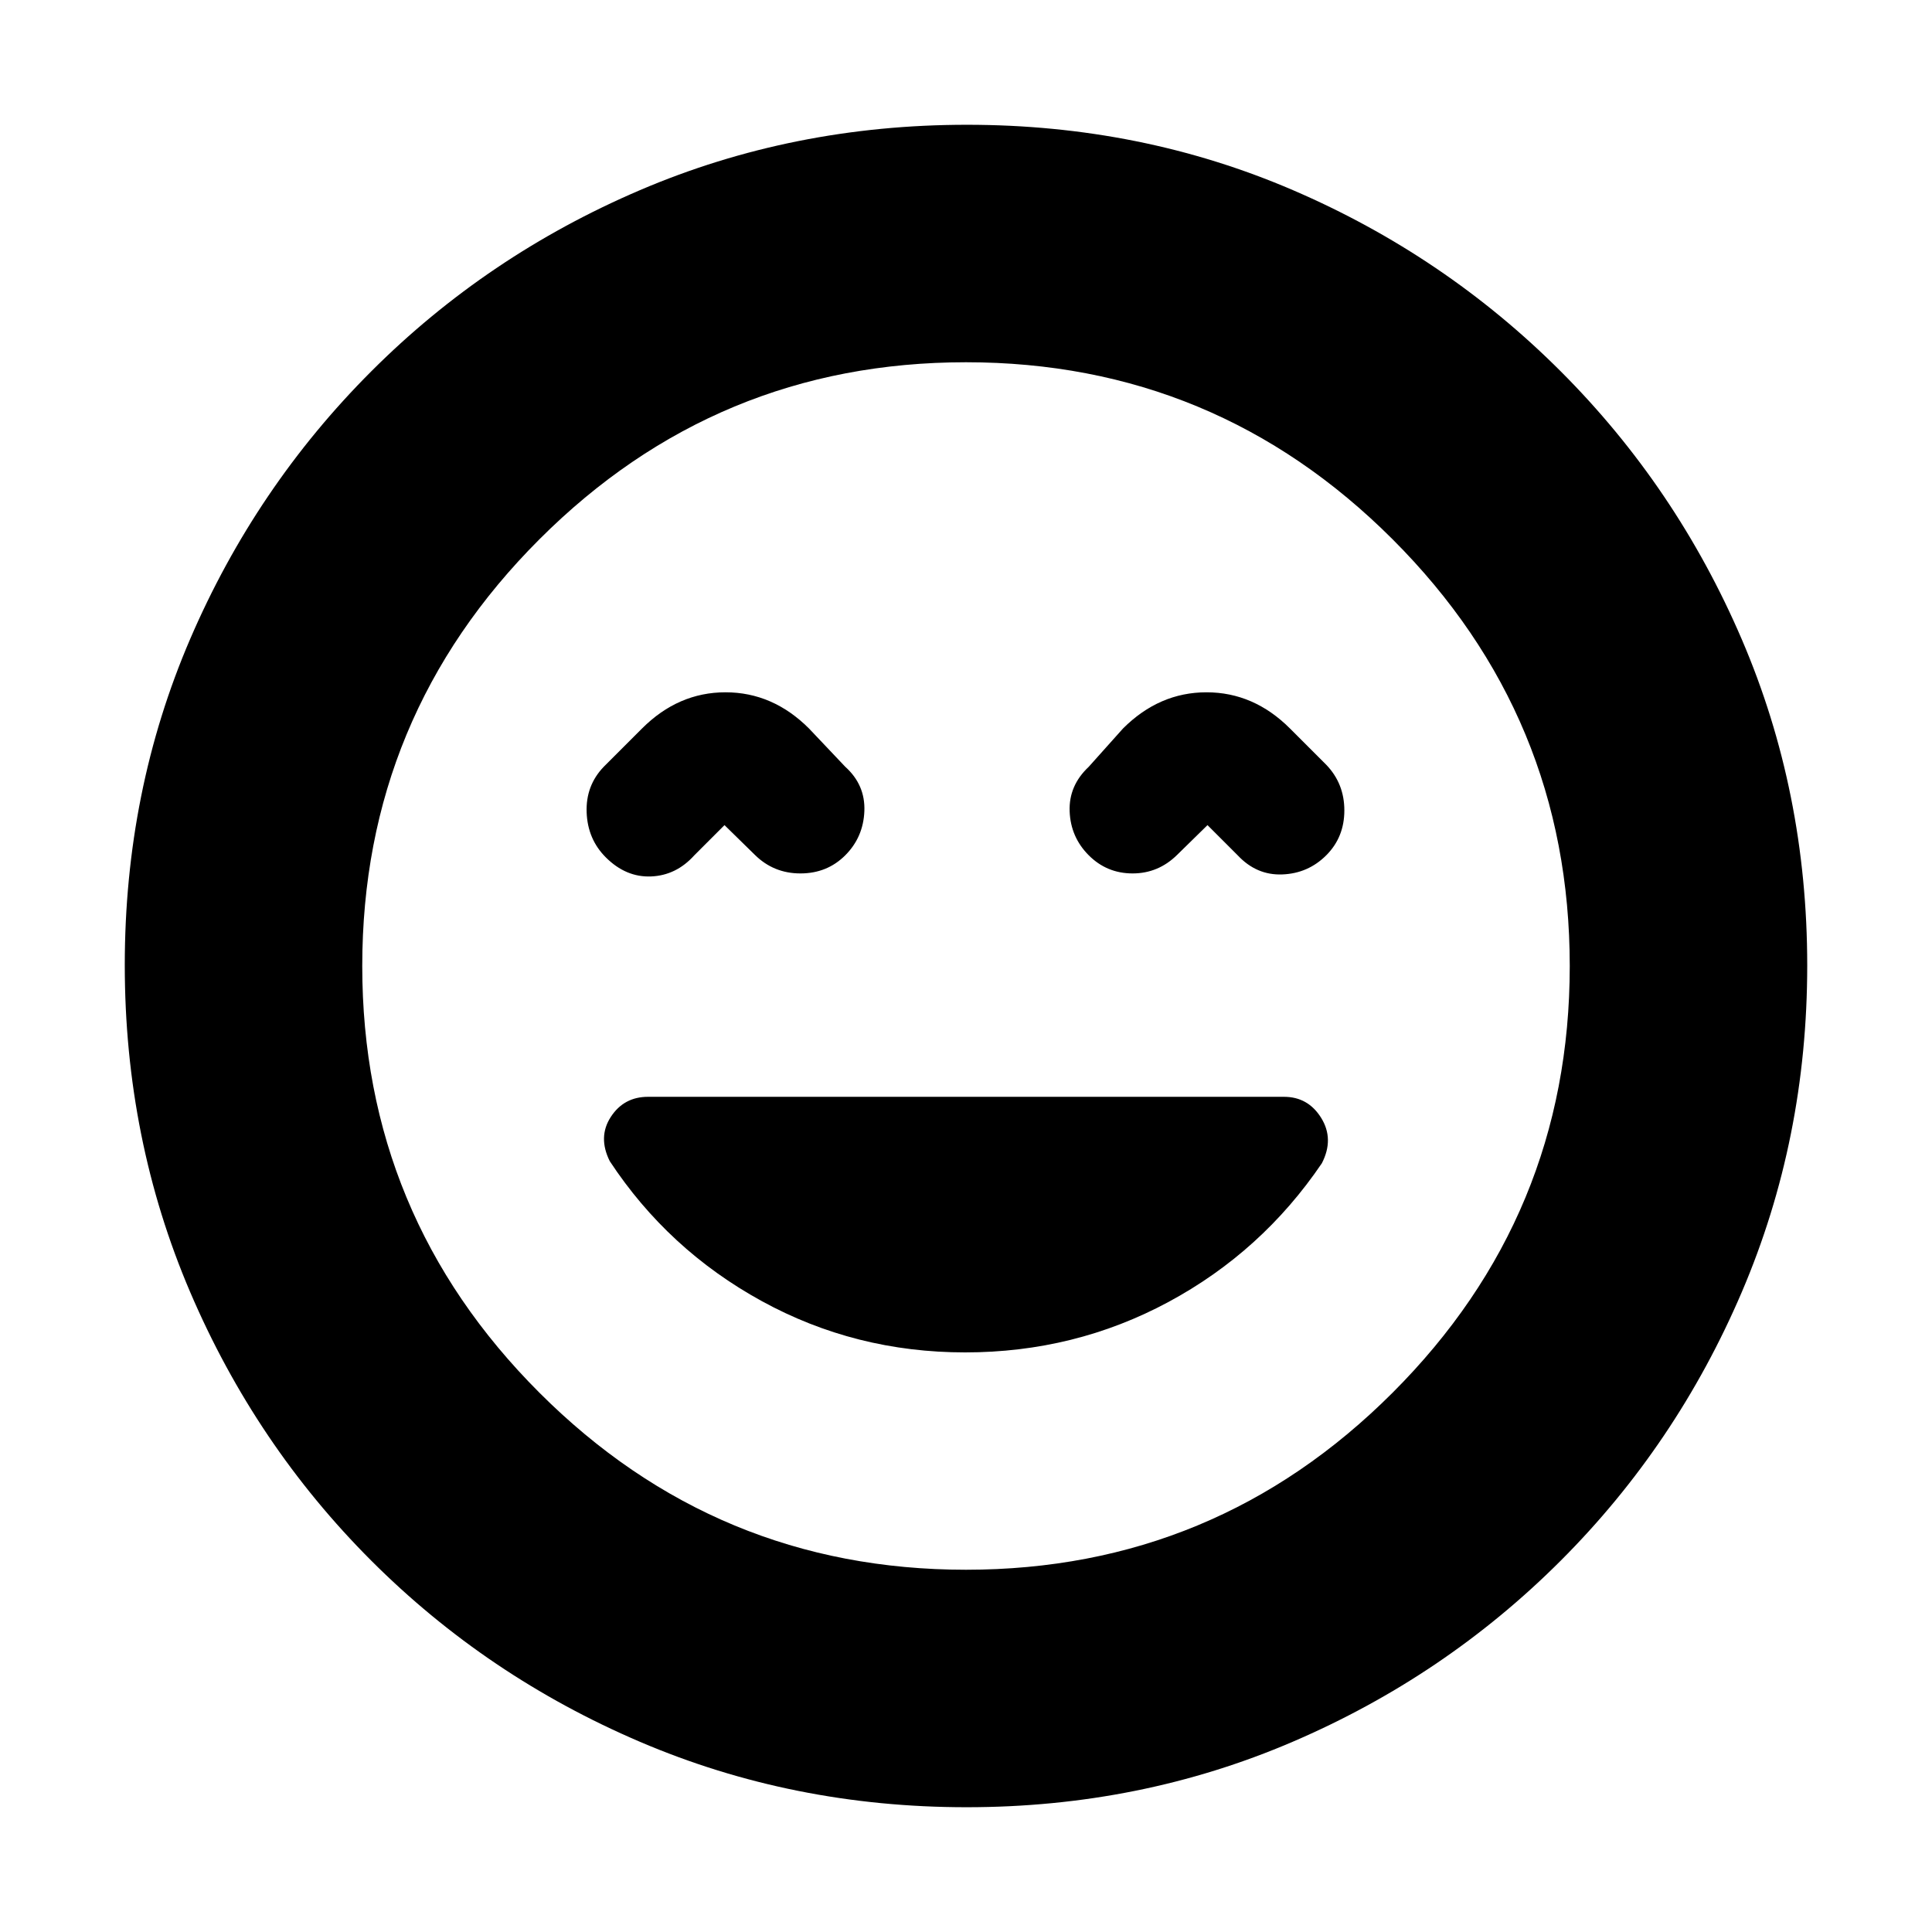 <svg xmlns="http://www.w3.org/2000/svg" height="20" viewBox="0 -960 960 960" width="20"><path d="M479.557-288Q534-288 580.5-313t76.333-69q6.167-12-.333-22.5T638-415H322q-12 0-18.5 10t-.5 22q29 44 75.5 69.5T479.557-288ZM360-550l15.111 14.8q9.333 9.2 22.611 9.2T420-535q9-9 9.5-22t-9.5-22l-18-19q-18-18-41.5-18T319-598l-19 19q-9 9.364-8.5 22.682Q292-543 301-534q10 10 22.5 9.5T345-535l15-15Zm240 0 15 15q9.364 10 22.182 9.5Q650-526 659-535q9-9 9-22.318 0-13.318-9-22.682l-18-18q-18-18-41.5-18T558-598l-17 19q-10 9.364-9.5 22.182Q532-544 541-535q9 9 21.778 9 12.778 0 22.111-9.2L600-550ZM480.276-62Q394-62 318-94.5q-76-32.5-133.5-90t-90-133.458Q62-393.917 62-480.458 62-567 94.5-642.5t90-133q57.5-57.5 133.458-90 75.959-32.5 162.5-32.5Q567-898 642.5-865.5t133 90q57.5 57.5 90 133.224 32.5 75.725 32.5 162Q898-394 865.5-318q-32.5 76-90 133.5t-133.224 90q-75.725 32.5-162 32.5ZM480-480Zm0 300q124 0 212-88t88-212q0-124-88-212t-212-88q-124 0-212 88t-88 212q0 124 88 212t212 88Z"/></svg>
